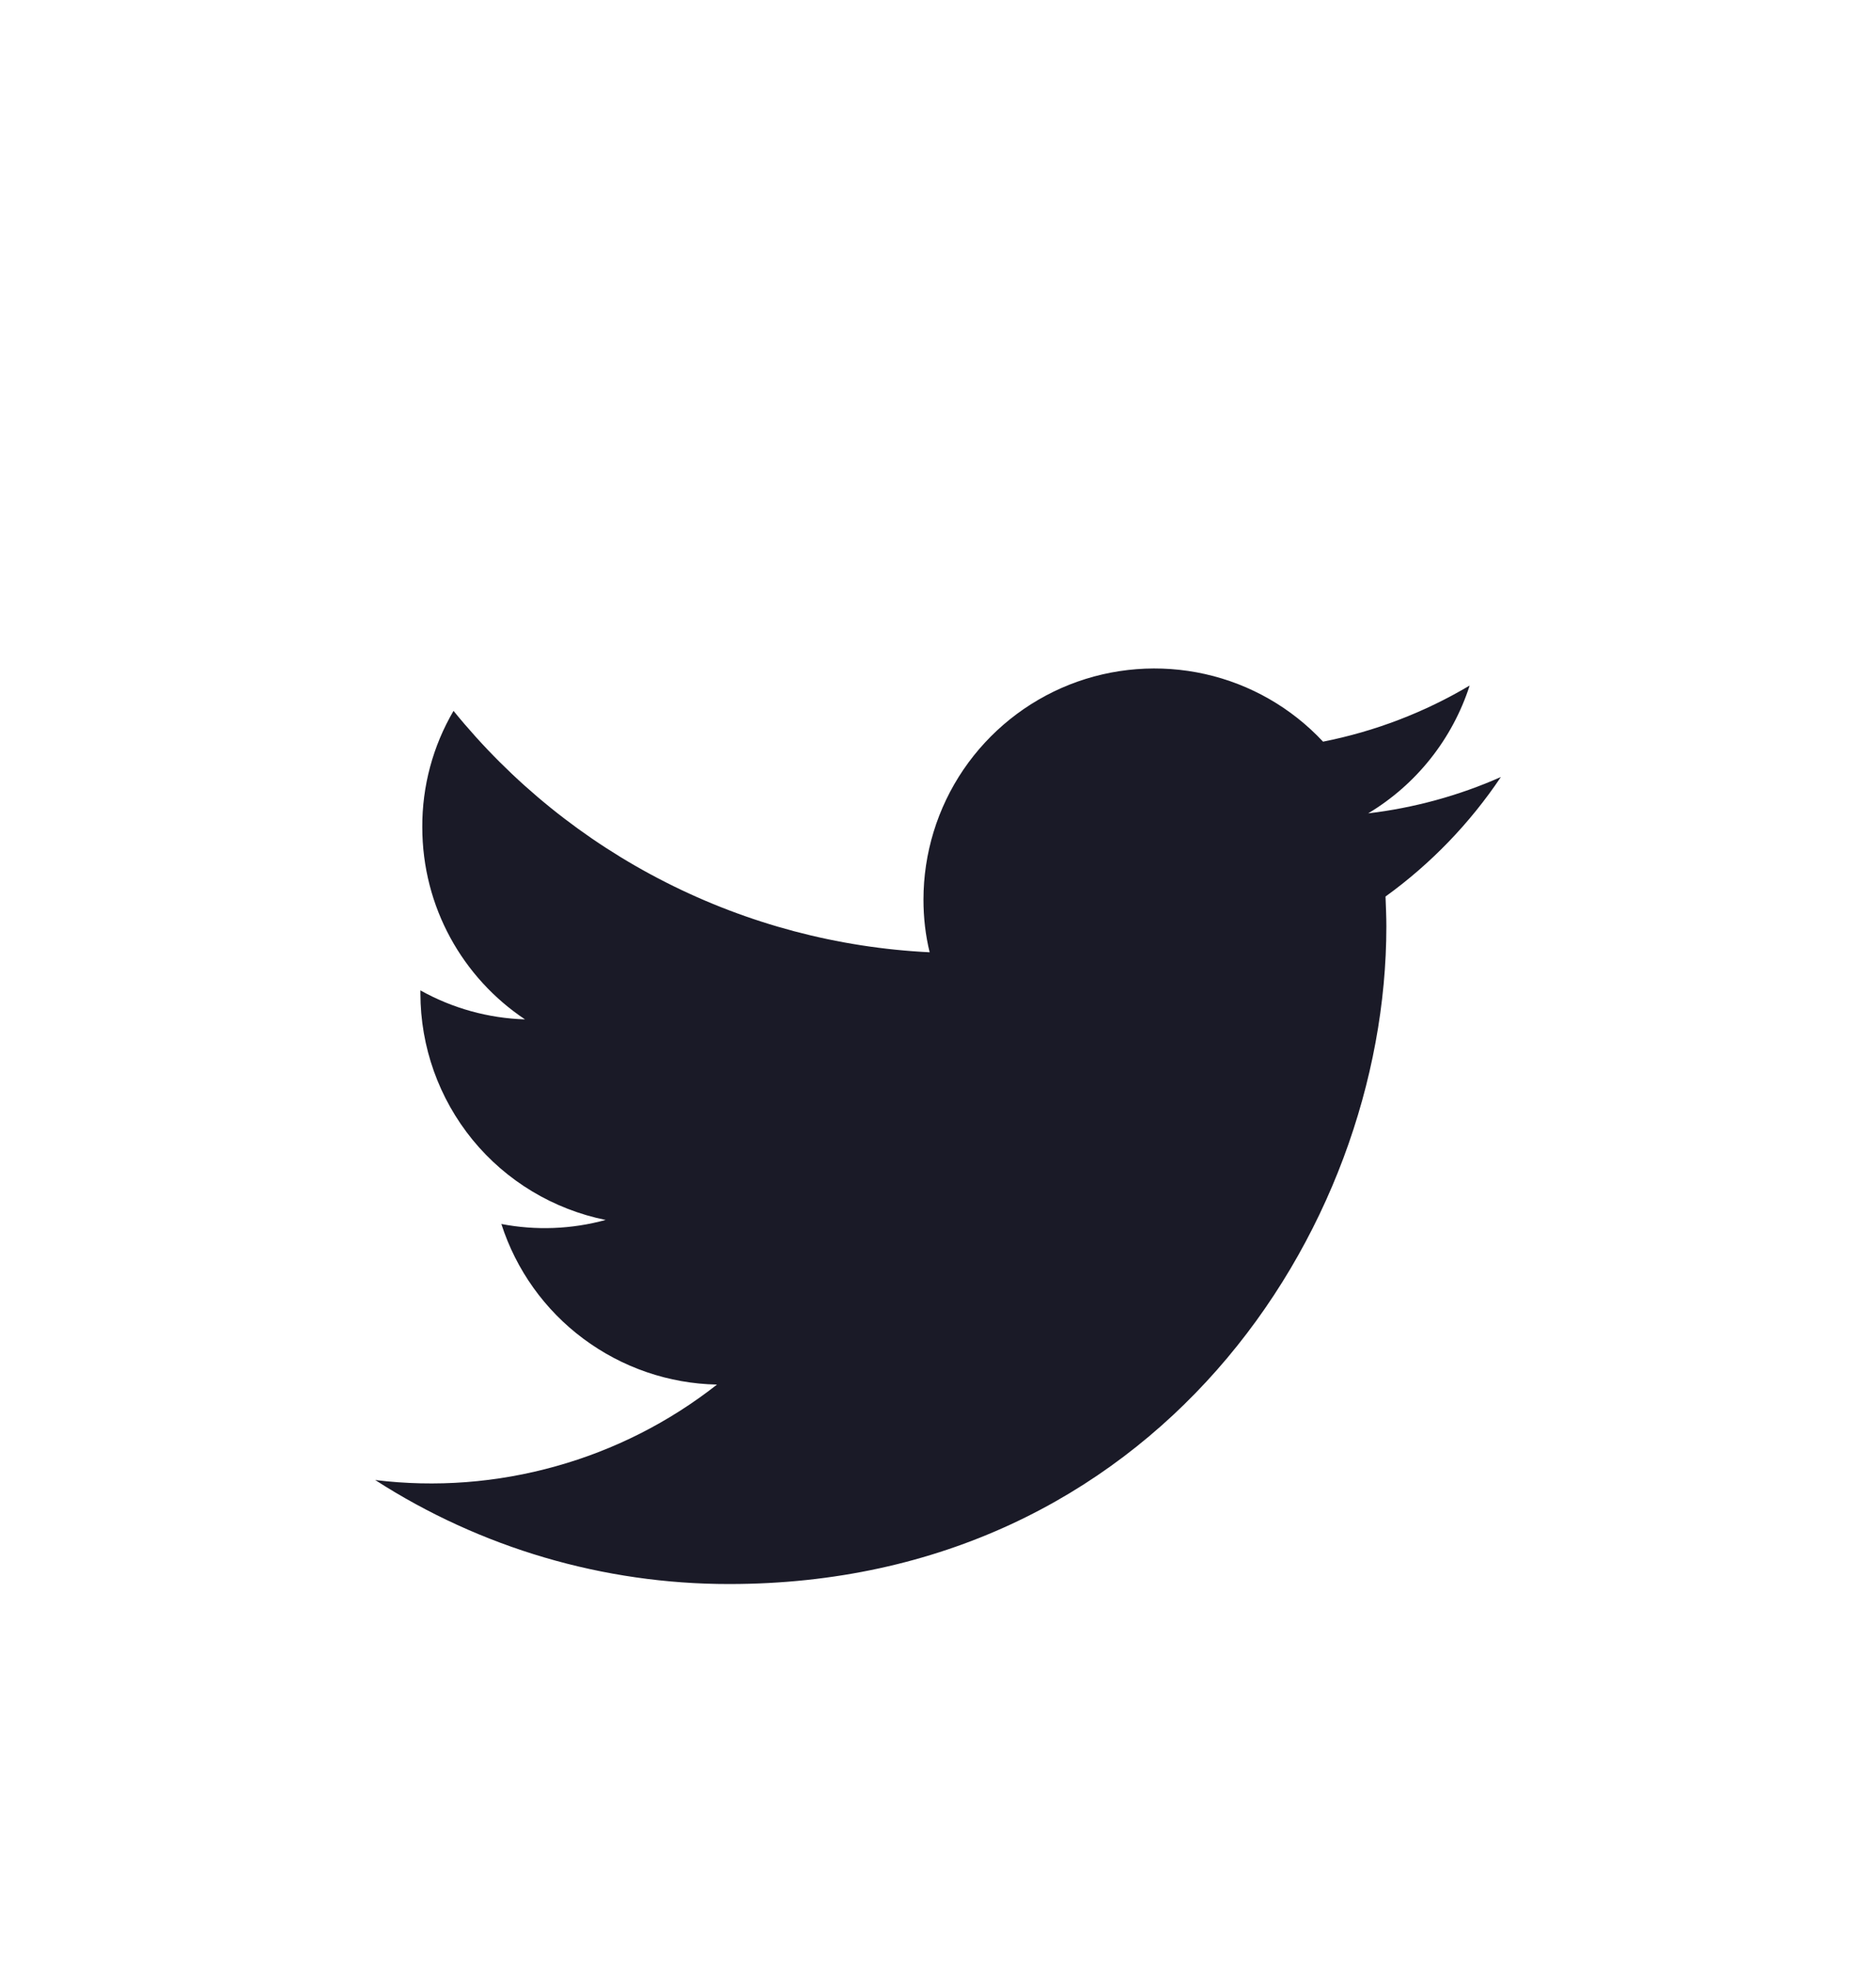 <svg width="20" height="21" viewBox="0 0 20 21" fill="none" xmlns="http://www.w3.org/2000/svg">
<g filter="url(#filter0_d_21_35)">
<path d="M16 4.279C15.551 4.478 15.074 4.608 14.586 4.666C15.1 4.358 15.484 3.874 15.668 3.304C15.185 3.591 14.656 3.793 14.105 3.902C13.768 3.541 13.33 3.29 12.848 3.182C12.366 3.074 11.862 3.113 11.403 3.294C10.943 3.476 10.549 3.792 10.271 4.2C9.993 4.609 9.845 5.092 9.845 5.586C9.845 5.779 9.867 5.967 9.911 6.146C8.931 6.098 7.973 5.844 7.099 5.401C6.224 4.958 5.453 4.335 4.835 3.574C4.615 3.949 4.5 4.377 4.502 4.812C4.502 5.666 4.935 6.42 5.597 6.861C5.206 6.849 4.824 6.743 4.482 6.552V6.584C4.482 7.152 4.678 7.703 5.038 8.144C5.398 8.584 5.9 8.885 6.457 8.998C6.095 9.097 5.714 9.112 5.345 9.041C5.502 9.53 5.808 9.958 6.22 10.264C6.633 10.571 7.13 10.742 7.644 10.752C7.133 11.153 6.549 11.449 5.923 11.623C5.298 11.798 4.644 11.848 4 11.769C5.125 12.493 6.435 12.878 7.774 12.877C12.303 12.877 14.78 9.125 14.78 5.871C14.78 5.766 14.775 5.658 14.771 5.552C15.253 5.204 15.669 4.773 16 4.28V4.279Z" fill="#1A1A27"/>
</g>
<defs>
<filter id="filter0_d_21_35" x="-2" y="0" width="24" height="24" filterUnits="userSpaceOnUse" color-interpolation-filters="sRGB">
<feFlood flood-opacity="0" result="BackgroundImageFix"/>
<feColorMatrix in="SourceAlpha" type="matrix" values="0 0 0 0 0 0 0 0 0 0 0 0 0 0 0 0 0 0 127 0" result="hardAlpha"/>
<feOffset dy="4"/>
<feGaussianBlur stdDeviation="2"/>
<feComposite in2="hardAlpha" operator="out"/>
<feColorMatrix type="matrix" values="0 0 0 0 0 0 0 0 0 0 0 0 0 0 0 0 0 0 0.25 0"/>
<feBlend mode="normal" in2="BackgroundImageFix" result="effect1_dropShadow_21_35"/>
<feBlend mode="normal" in="SourceGraphic" in2="effect1_dropShadow_21_35" result="shape"/>
</filter>
</defs>
</svg>
